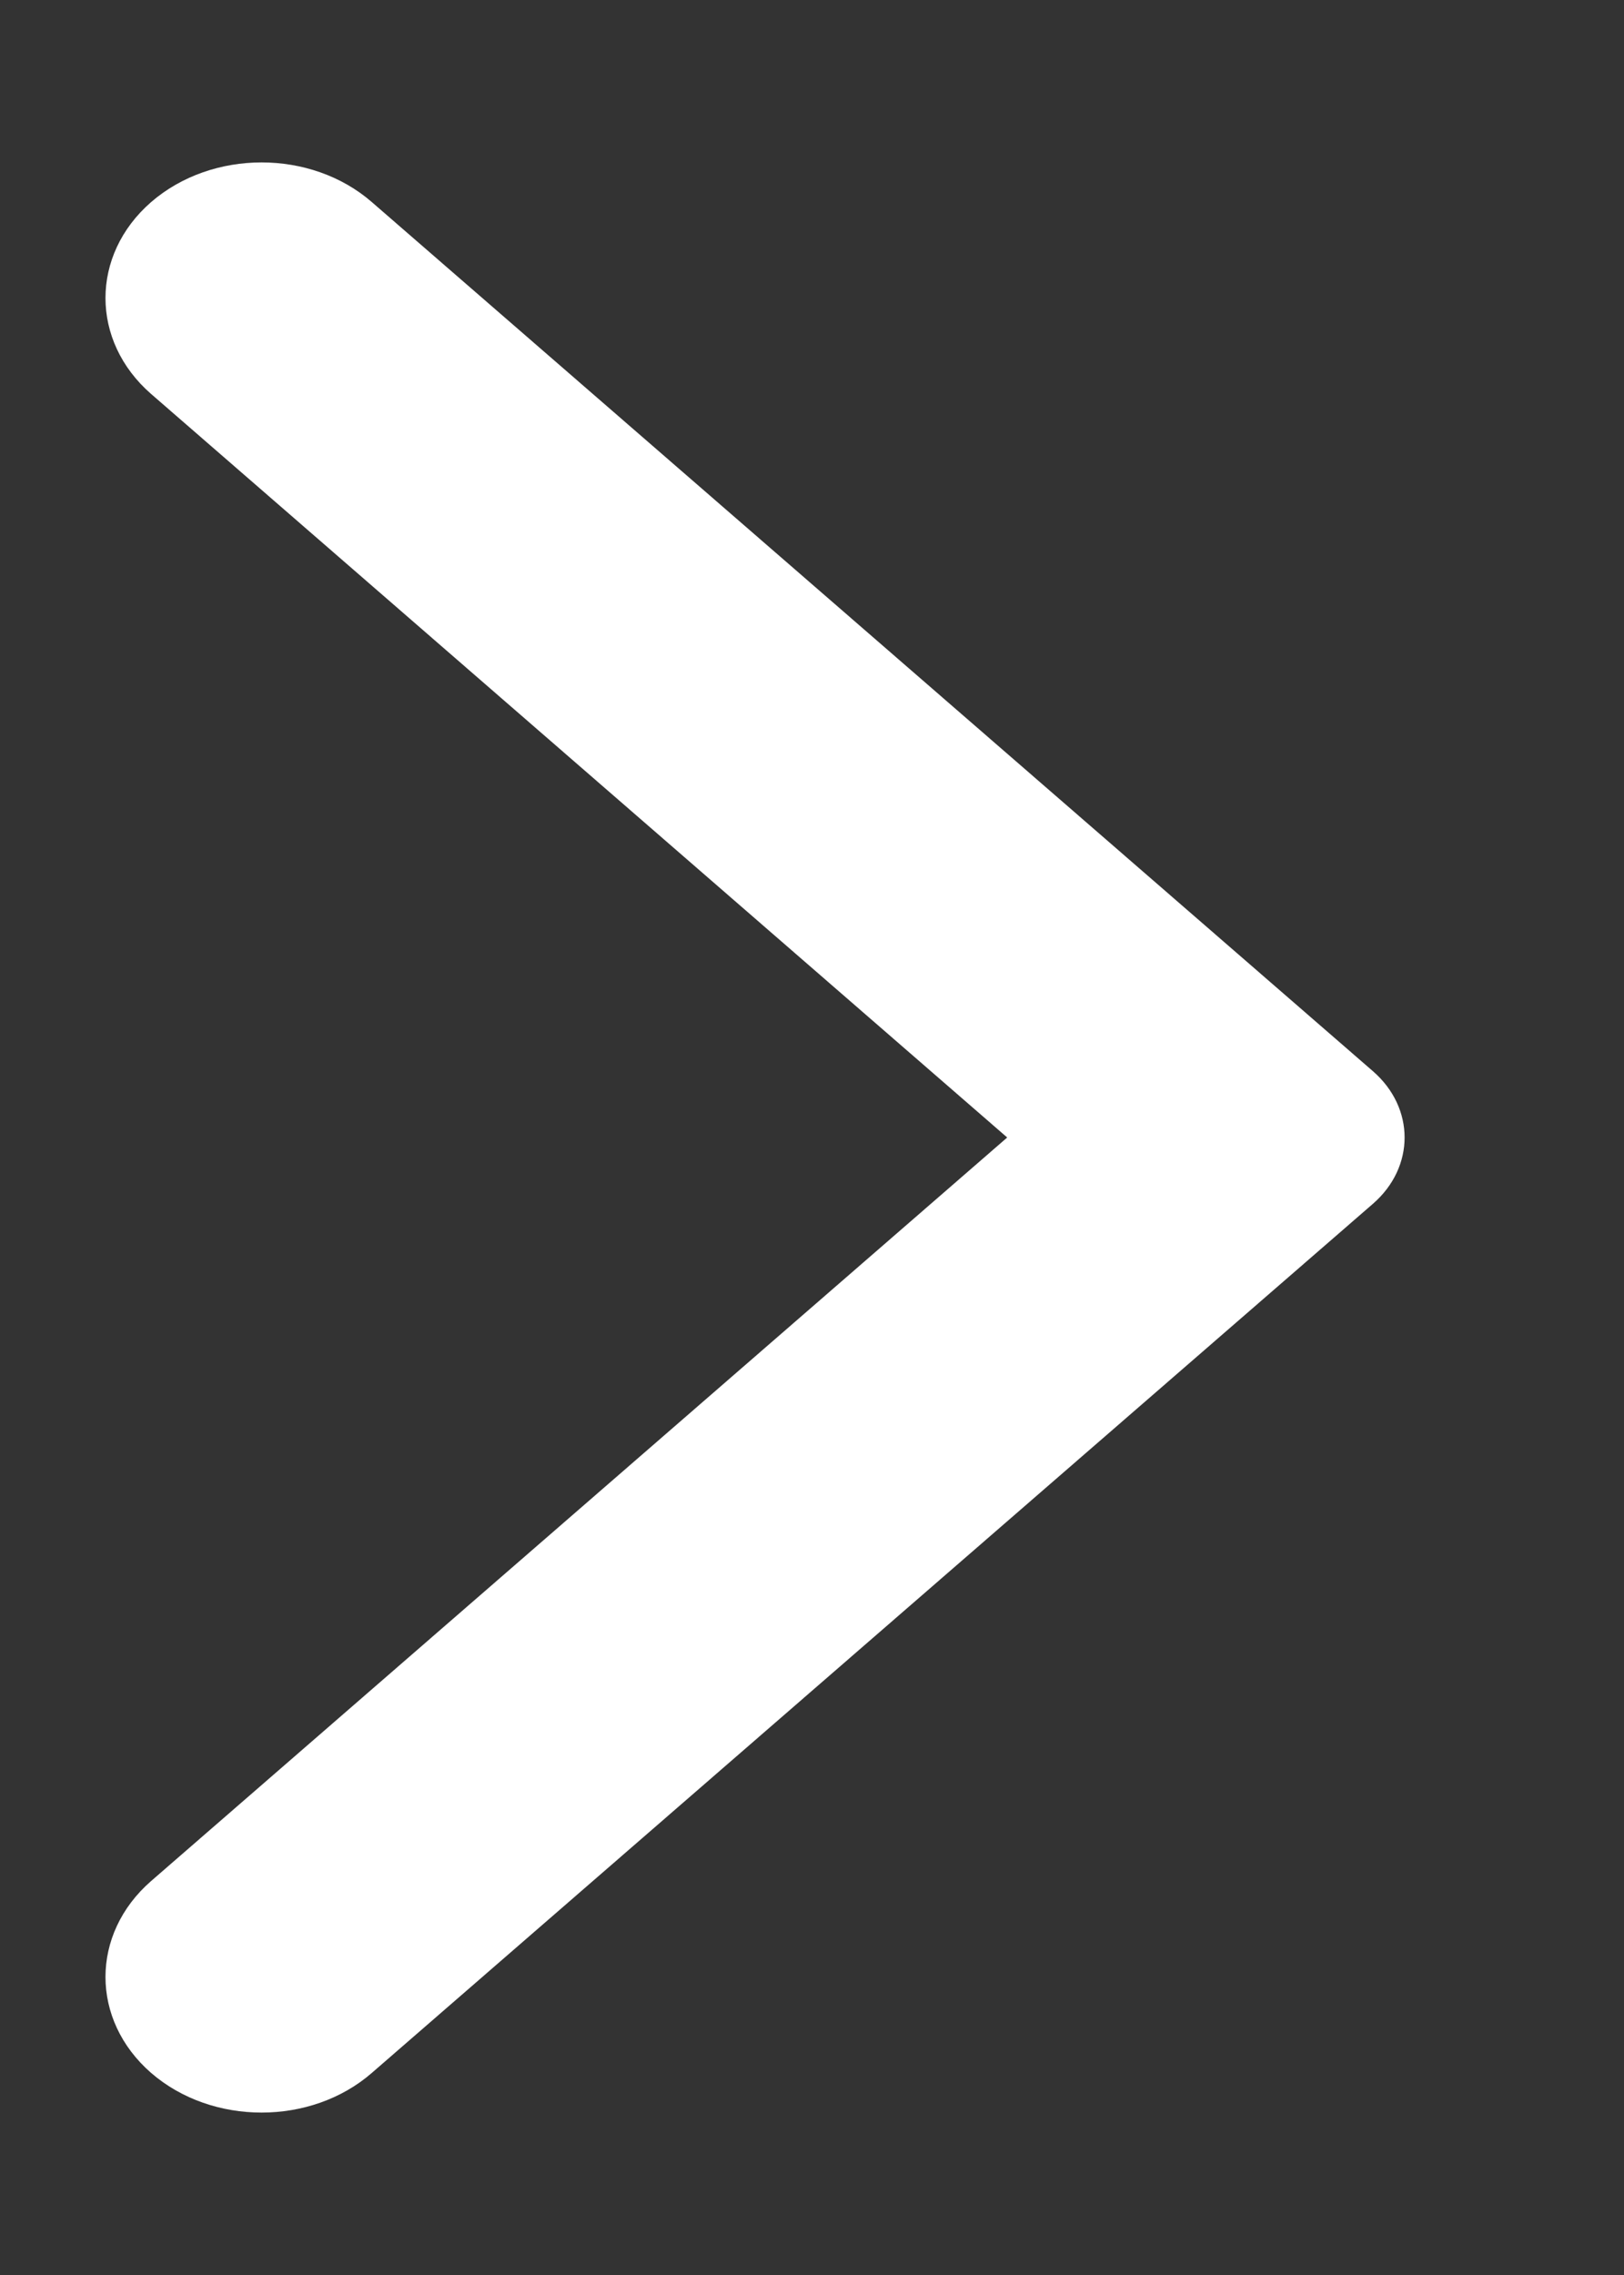 <svg width="5" height="7" viewBox="0 0 5 7" fill="none" xmlns="http://www.w3.org/2000/svg">
<rect x="0" y="0" width="5" height="7" fill="#333333" stroke="none"/>
<path fill-rule="evenodd" clip-rule="evenodd" d="M1.145 0.622L4.227 3.296C4.357 3.409 4.357 3.591 4.227 3.704L1.145 6.378C0.958 6.541 0.653 6.541 0.465 6.378C0.278 6.215 0.278 5.951 0.465 5.788L3.101 3.5L0.465 1.212C0.278 1.049 0.278 0.785 0.465 0.622C0.653 0.459 0.958 0.459 1.145 0.622Z" fill="white"/>
</svg>
